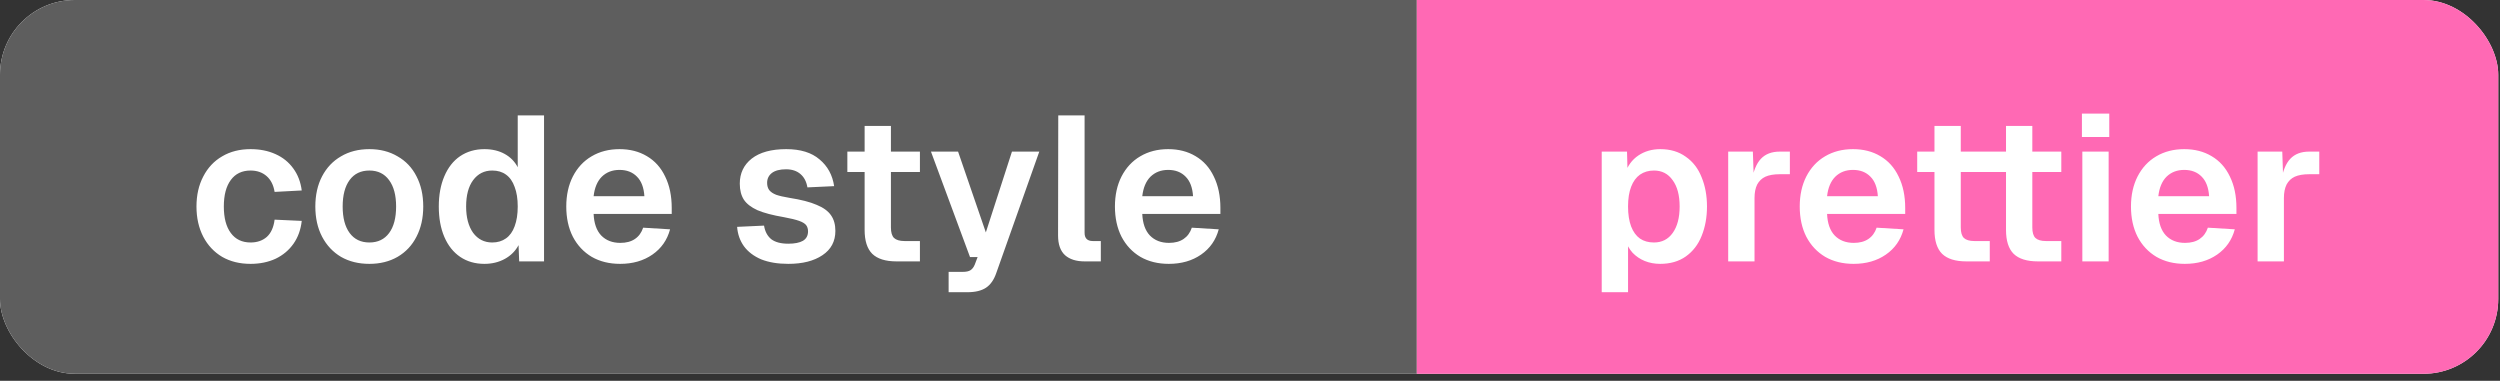 <svg width="151" height="23" viewBox="0 0 151 23" fill="none" xmlns="http://www.w3.org/2000/svg">
<rect x="0" y="0" width="151" height="23" fill="#333333" stroke="none"/>
<g clip-path="url(#clip0_155_34)">
<rect width="150.894" height="22.576" rx="4.515" fill="white"/>
<rect width="85.576" height="22.576" fill="#5E5E5E"/>
<path d="M15.133 15.937C14.479 15.937 13.908 15.796 13.419 15.515C12.931 15.225 12.55 14.819 12.277 14.298C12.004 13.768 11.867 13.16 11.867 12.473C11.867 11.786 12.004 11.181 12.277 10.66C12.55 10.13 12.931 9.724 13.419 9.443C13.908 9.153 14.479 9.008 15.133 9.008C15.696 9.008 16.197 9.108 16.635 9.306C17.082 9.505 17.442 9.795 17.715 10.175C17.989 10.548 18.158 10.991 18.225 11.504L16.586 11.591C16.519 11.177 16.358 10.858 16.101 10.635C15.845 10.412 15.522 10.3 15.133 10.3C14.62 10.3 14.222 10.49 13.941 10.871C13.659 11.252 13.519 11.786 13.519 12.473C13.519 13.16 13.659 13.694 13.941 14.074C14.222 14.455 14.62 14.646 15.133 14.646C15.53 14.646 15.857 14.534 16.114 14.31C16.37 14.079 16.528 13.731 16.586 13.267L18.225 13.342C18.167 13.872 18.001 14.331 17.728 14.72C17.455 15.109 17.095 15.411 16.648 15.627C16.201 15.833 15.696 15.937 15.133 15.937ZM22.311 15.937C21.657 15.937 21.086 15.796 20.598 15.515C20.109 15.225 19.729 14.819 19.455 14.298C19.182 13.776 19.046 13.168 19.046 12.473C19.046 11.777 19.182 11.169 19.455 10.647C19.729 10.126 20.109 9.724 20.598 9.443C21.086 9.153 21.657 9.008 22.311 9.008C22.957 9.008 23.524 9.153 24.012 9.443C24.509 9.724 24.89 10.126 25.155 10.647C25.428 11.169 25.564 11.777 25.564 12.473C25.564 13.168 25.428 13.776 25.155 14.298C24.89 14.819 24.509 15.225 24.012 15.515C23.524 15.796 22.957 15.937 22.311 15.937ZM22.311 14.646C22.824 14.646 23.222 14.455 23.503 14.074C23.785 13.694 23.925 13.16 23.925 12.473C23.925 11.794 23.785 11.264 23.503 10.883C23.222 10.494 22.824 10.3 22.311 10.3C21.798 10.3 21.401 10.49 21.119 10.871C20.838 11.252 20.697 11.786 20.697 12.473C20.697 13.16 20.838 13.694 21.119 14.074C21.401 14.455 21.798 14.646 22.311 14.646ZM29.259 15.937C28.697 15.937 28.208 15.796 27.794 15.515C27.38 15.233 27.062 14.832 26.838 14.31C26.615 13.789 26.503 13.176 26.503 12.473C26.503 11.777 26.615 11.169 26.838 10.647C27.062 10.118 27.38 9.712 27.794 9.431C28.216 9.149 28.705 9.008 29.259 9.008C29.723 9.008 30.129 9.104 30.476 9.294C30.824 9.484 31.089 9.753 31.271 10.101V6.972H32.86V15.788H31.358L31.321 14.807C31.13 15.163 30.853 15.44 30.489 15.639C30.124 15.838 29.715 15.937 29.259 15.937ZM29.731 14.646C30.054 14.646 30.331 14.563 30.563 14.397C30.795 14.232 30.969 13.988 31.085 13.665C31.209 13.334 31.271 12.936 31.271 12.473C31.271 12.009 31.209 11.616 31.085 11.293C30.969 10.962 30.795 10.714 30.563 10.548C30.34 10.383 30.062 10.3 29.731 10.3C29.251 10.3 28.866 10.494 28.576 10.883C28.295 11.264 28.154 11.794 28.154 12.473C28.154 13.135 28.295 13.665 28.576 14.062C28.866 14.451 29.251 14.646 29.731 14.646ZM37.456 15.937C36.802 15.937 36.231 15.796 35.742 15.515C35.254 15.225 34.873 14.819 34.6 14.298C34.335 13.776 34.203 13.168 34.203 12.473C34.203 11.786 34.335 11.181 34.6 10.66C34.873 10.13 35.25 9.724 35.73 9.443C36.218 9.153 36.781 9.008 37.419 9.008C38.048 9.008 38.598 9.149 39.07 9.431C39.55 9.712 39.919 10.122 40.175 10.66C40.44 11.198 40.572 11.831 40.572 12.559V12.92H35.854C35.879 13.491 36.032 13.925 36.313 14.223C36.603 14.521 36.988 14.67 37.468 14.67C37.824 14.67 38.118 14.592 38.35 14.434C38.582 14.277 38.747 14.05 38.846 13.752L40.473 13.851C40.299 14.496 39.943 15.006 39.405 15.378C38.867 15.751 38.217 15.937 37.456 15.937ZM38.921 11.852C38.888 11.33 38.739 10.937 38.474 10.672C38.209 10.399 37.857 10.262 37.419 10.262C36.988 10.262 36.632 10.399 36.351 10.672C36.078 10.945 35.912 11.339 35.854 11.852H38.921ZM47.613 15.937C46.976 15.937 46.43 15.846 45.974 15.664C45.527 15.473 45.18 15.208 44.931 14.869C44.691 14.53 44.555 14.141 44.522 13.702L46.148 13.627C46.206 13.983 46.351 14.257 46.583 14.447C46.823 14.629 47.166 14.72 47.613 14.72C47.994 14.72 48.288 14.662 48.495 14.546C48.702 14.422 48.805 14.232 48.805 13.975C48.805 13.826 48.768 13.702 48.694 13.602C48.619 13.503 48.478 13.416 48.272 13.342C48.065 13.267 47.758 13.193 47.353 13.118C46.674 13.002 46.14 12.862 45.751 12.696C45.37 12.522 45.097 12.311 44.931 12.063C44.766 11.806 44.683 11.483 44.683 11.094C44.683 10.465 44.923 9.96 45.403 9.58C45.892 9.199 46.587 9.008 47.489 9.008C48.35 9.008 49.021 9.215 49.501 9.629C49.989 10.035 50.283 10.573 50.382 11.243L48.768 11.318C48.71 10.97 48.569 10.701 48.346 10.511C48.123 10.32 47.833 10.225 47.477 10.225C47.104 10.225 46.819 10.3 46.62 10.449C46.43 10.598 46.334 10.796 46.334 11.045C46.334 11.219 46.376 11.363 46.459 11.479C46.55 11.595 46.69 11.69 46.881 11.765C47.071 11.831 47.34 11.893 47.688 11.951C48.383 12.059 48.929 12.2 49.327 12.373C49.733 12.539 50.022 12.75 50.196 13.007C50.37 13.255 50.457 13.569 50.457 13.95C50.457 14.579 50.196 15.068 49.675 15.415C49.161 15.763 48.474 15.937 47.613 15.937ZM54.147 15.788C53.485 15.788 52.997 15.635 52.682 15.329C52.376 15.022 52.223 14.542 52.223 13.888V7.605H53.812V13.739C53.812 14.037 53.874 14.248 53.998 14.372C54.131 14.496 54.342 14.559 54.632 14.559H55.563V15.788H54.147ZM51.18 9.157H55.563V10.387H51.18V9.157ZM57.297 16.421H58.142C58.357 16.421 58.514 16.388 58.614 16.322C58.721 16.256 58.808 16.144 58.874 15.986L59.048 15.527H58.589L56.23 9.157H57.868L59.545 14.037L61.122 9.157H62.773L60.178 16.483C60.037 16.897 59.83 17.195 59.557 17.377C59.284 17.559 58.907 17.65 58.427 17.65H57.297V16.421ZM65.509 15.788C65.004 15.788 64.611 15.664 64.329 15.415C64.048 15.159 63.907 14.761 63.907 14.223L63.919 6.972H65.509V14.062C65.509 14.227 65.55 14.352 65.633 14.434C65.716 14.517 65.84 14.559 66.005 14.559H66.49V15.788H65.509ZM70.595 15.937C69.941 15.937 69.37 15.796 68.882 15.515C68.393 15.225 68.013 14.819 67.739 14.298C67.475 13.776 67.342 13.168 67.342 12.473C67.342 11.786 67.475 11.181 67.739 10.66C68.013 10.13 68.389 9.724 68.869 9.443C69.358 9.153 69.921 9.008 70.558 9.008C71.187 9.008 71.738 9.149 72.209 9.431C72.689 9.712 73.058 10.122 73.314 10.66C73.579 11.198 73.712 11.831 73.712 12.559V12.92H68.993C69.018 13.491 69.171 13.925 69.453 14.223C69.743 14.521 70.128 14.67 70.608 14.67C70.964 14.67 71.257 14.592 71.489 14.434C71.721 14.277 71.887 14.05 71.986 13.752L73.612 13.851C73.439 14.496 73.083 15.006 72.545 15.378C72.007 15.751 71.357 15.937 70.595 15.937ZM72.06 11.852C72.027 11.33 71.878 10.937 71.613 10.672C71.349 10.399 70.997 10.262 70.558 10.262C70.128 10.262 69.772 10.399 69.49 10.672C69.217 10.945 69.052 11.339 68.993 11.852H72.06Z" fill="white"/>
<rect width="65.318" height="22.576" transform="translate(85.576)" fill="#FF69B4"/>
<path d="M96.744 9.157H98.272L98.309 10.573L98.147 10.498C98.305 10.018 98.574 9.65 98.954 9.393C99.335 9.137 99.778 9.008 100.283 9.008C100.887 9.008 101.401 9.162 101.823 9.468C102.253 9.766 102.572 10.18 102.779 10.71C102.994 11.231 103.102 11.819 103.102 12.473C103.102 13.127 102.994 13.718 102.779 14.248C102.572 14.77 102.253 15.184 101.823 15.49C101.401 15.788 100.883 15.937 100.271 15.937C99.94 15.937 99.629 15.879 99.339 15.763C99.058 15.647 98.814 15.482 98.607 15.266C98.408 15.043 98.267 14.79 98.185 14.509L98.334 14.385V17.65H96.744V9.157ZM99.898 14.646C100.378 14.646 100.755 14.455 101.028 14.074C101.31 13.685 101.45 13.151 101.45 12.473C101.45 11.794 101.31 11.264 101.028 10.883C100.755 10.494 100.378 10.3 99.898 10.3C99.575 10.3 99.294 10.383 99.054 10.548C98.822 10.714 98.644 10.958 98.52 11.281C98.396 11.604 98.334 12.001 98.334 12.473C98.334 12.944 98.396 13.346 98.52 13.677C98.644 14 98.822 14.244 99.054 14.41C99.286 14.567 99.567 14.646 99.898 14.646ZM104.383 9.157H105.873L105.936 10.995L105.799 10.97C105.898 10.341 106.085 9.882 106.358 9.592C106.631 9.302 107.012 9.157 107.5 9.157H108.108V10.523H107.488C107.14 10.523 106.854 10.573 106.631 10.672C106.416 10.771 106.25 10.929 106.134 11.144C106.027 11.359 105.973 11.632 105.973 11.963V15.788H104.383V9.157ZM111.957 15.937C111.303 15.937 110.732 15.796 110.244 15.515C109.755 15.225 109.374 14.819 109.101 14.298C108.836 13.776 108.704 13.168 108.704 12.473C108.704 11.786 108.836 11.181 109.101 10.66C109.374 10.13 109.751 9.724 110.231 9.443C110.72 9.153 111.282 9.008 111.92 9.008C112.549 9.008 113.099 9.149 113.571 9.431C114.051 9.712 114.42 10.122 114.676 10.66C114.941 11.198 115.074 11.831 115.074 12.559V12.92H110.355C110.38 13.491 110.533 13.925 110.815 14.223C111.104 14.521 111.489 14.67 111.969 14.67C112.325 14.67 112.619 14.592 112.851 14.434C113.083 14.277 113.248 14.05 113.348 13.752L114.974 13.851C114.8 14.496 114.445 15.006 113.906 15.378C113.368 15.751 112.719 15.937 111.957 15.937ZM113.422 11.852C113.389 11.33 113.24 10.937 112.975 10.672C112.71 10.399 112.359 10.262 111.92 10.262C111.489 10.262 111.133 10.399 110.852 10.672C110.579 10.945 110.413 11.339 110.355 11.852H113.422ZM118.766 15.788C118.104 15.788 117.616 15.635 117.301 15.329C116.995 15.022 116.842 14.542 116.842 13.888V7.605H118.431V13.739C118.431 14.037 118.493 14.248 118.617 14.372C118.75 14.496 118.961 14.559 119.25 14.559H120.182V15.788H118.766ZM115.799 9.157H120.182V10.387H115.799V9.157ZM123.087 15.788C122.425 15.788 121.937 15.635 121.622 15.329C121.316 15.022 121.163 14.542 121.163 13.888V7.605H122.752V13.739C122.752 14.037 122.814 14.248 122.938 14.372C123.071 14.496 123.282 14.559 123.571 14.559H124.503V15.788H123.087ZM120.12 9.157H124.503V10.387H120.12V9.157ZM125.773 9.157H127.362V15.788H125.773V9.157ZM125.748 6.86H127.4V8.276H125.748V6.86ZM131.964 15.937C131.31 15.937 130.739 15.796 130.251 15.515C129.763 15.225 129.382 14.819 129.109 14.298C128.844 13.776 128.711 13.168 128.711 12.473C128.711 11.786 128.844 11.181 129.109 10.66C129.382 10.13 129.758 9.724 130.238 9.443C130.727 9.153 131.29 9.008 131.927 9.008C132.556 9.008 133.107 9.149 133.579 9.431C134.059 9.712 134.427 10.122 134.684 10.66C134.949 11.198 135.081 11.831 135.081 12.559V12.92H130.363C130.387 13.491 130.541 13.925 130.822 14.223C131.112 14.521 131.497 14.67 131.977 14.67C132.333 14.67 132.627 14.592 132.858 14.434C133.09 14.277 133.256 14.05 133.355 13.752L134.982 13.851C134.808 14.496 134.452 15.006 133.914 15.378C133.376 15.751 132.726 15.937 131.964 15.937ZM133.43 11.852C133.396 11.33 133.247 10.937 132.983 10.672C132.718 10.399 132.366 10.262 131.927 10.262C131.497 10.262 131.141 10.399 130.859 10.672C130.586 10.945 130.421 11.339 130.363 11.852H133.43ZM136.359 9.157H137.849L137.911 10.995L137.774 10.97C137.874 10.341 138.06 9.882 138.333 9.592C138.606 9.302 138.987 9.157 139.475 9.157H140.084V10.523H139.463C139.115 10.523 138.83 10.573 138.606 10.672C138.391 10.771 138.225 10.929 138.11 11.144C138.002 11.359 137.948 11.632 137.948 11.963V15.788H136.359V9.157Z" fill="white"/>
</g>
<defs>
<clipPath id="clip0_155_34">
<rect width="150.894" height="22.576" rx="4.515" fill="white"/>
</clipPath>
</defs>
</svg>
